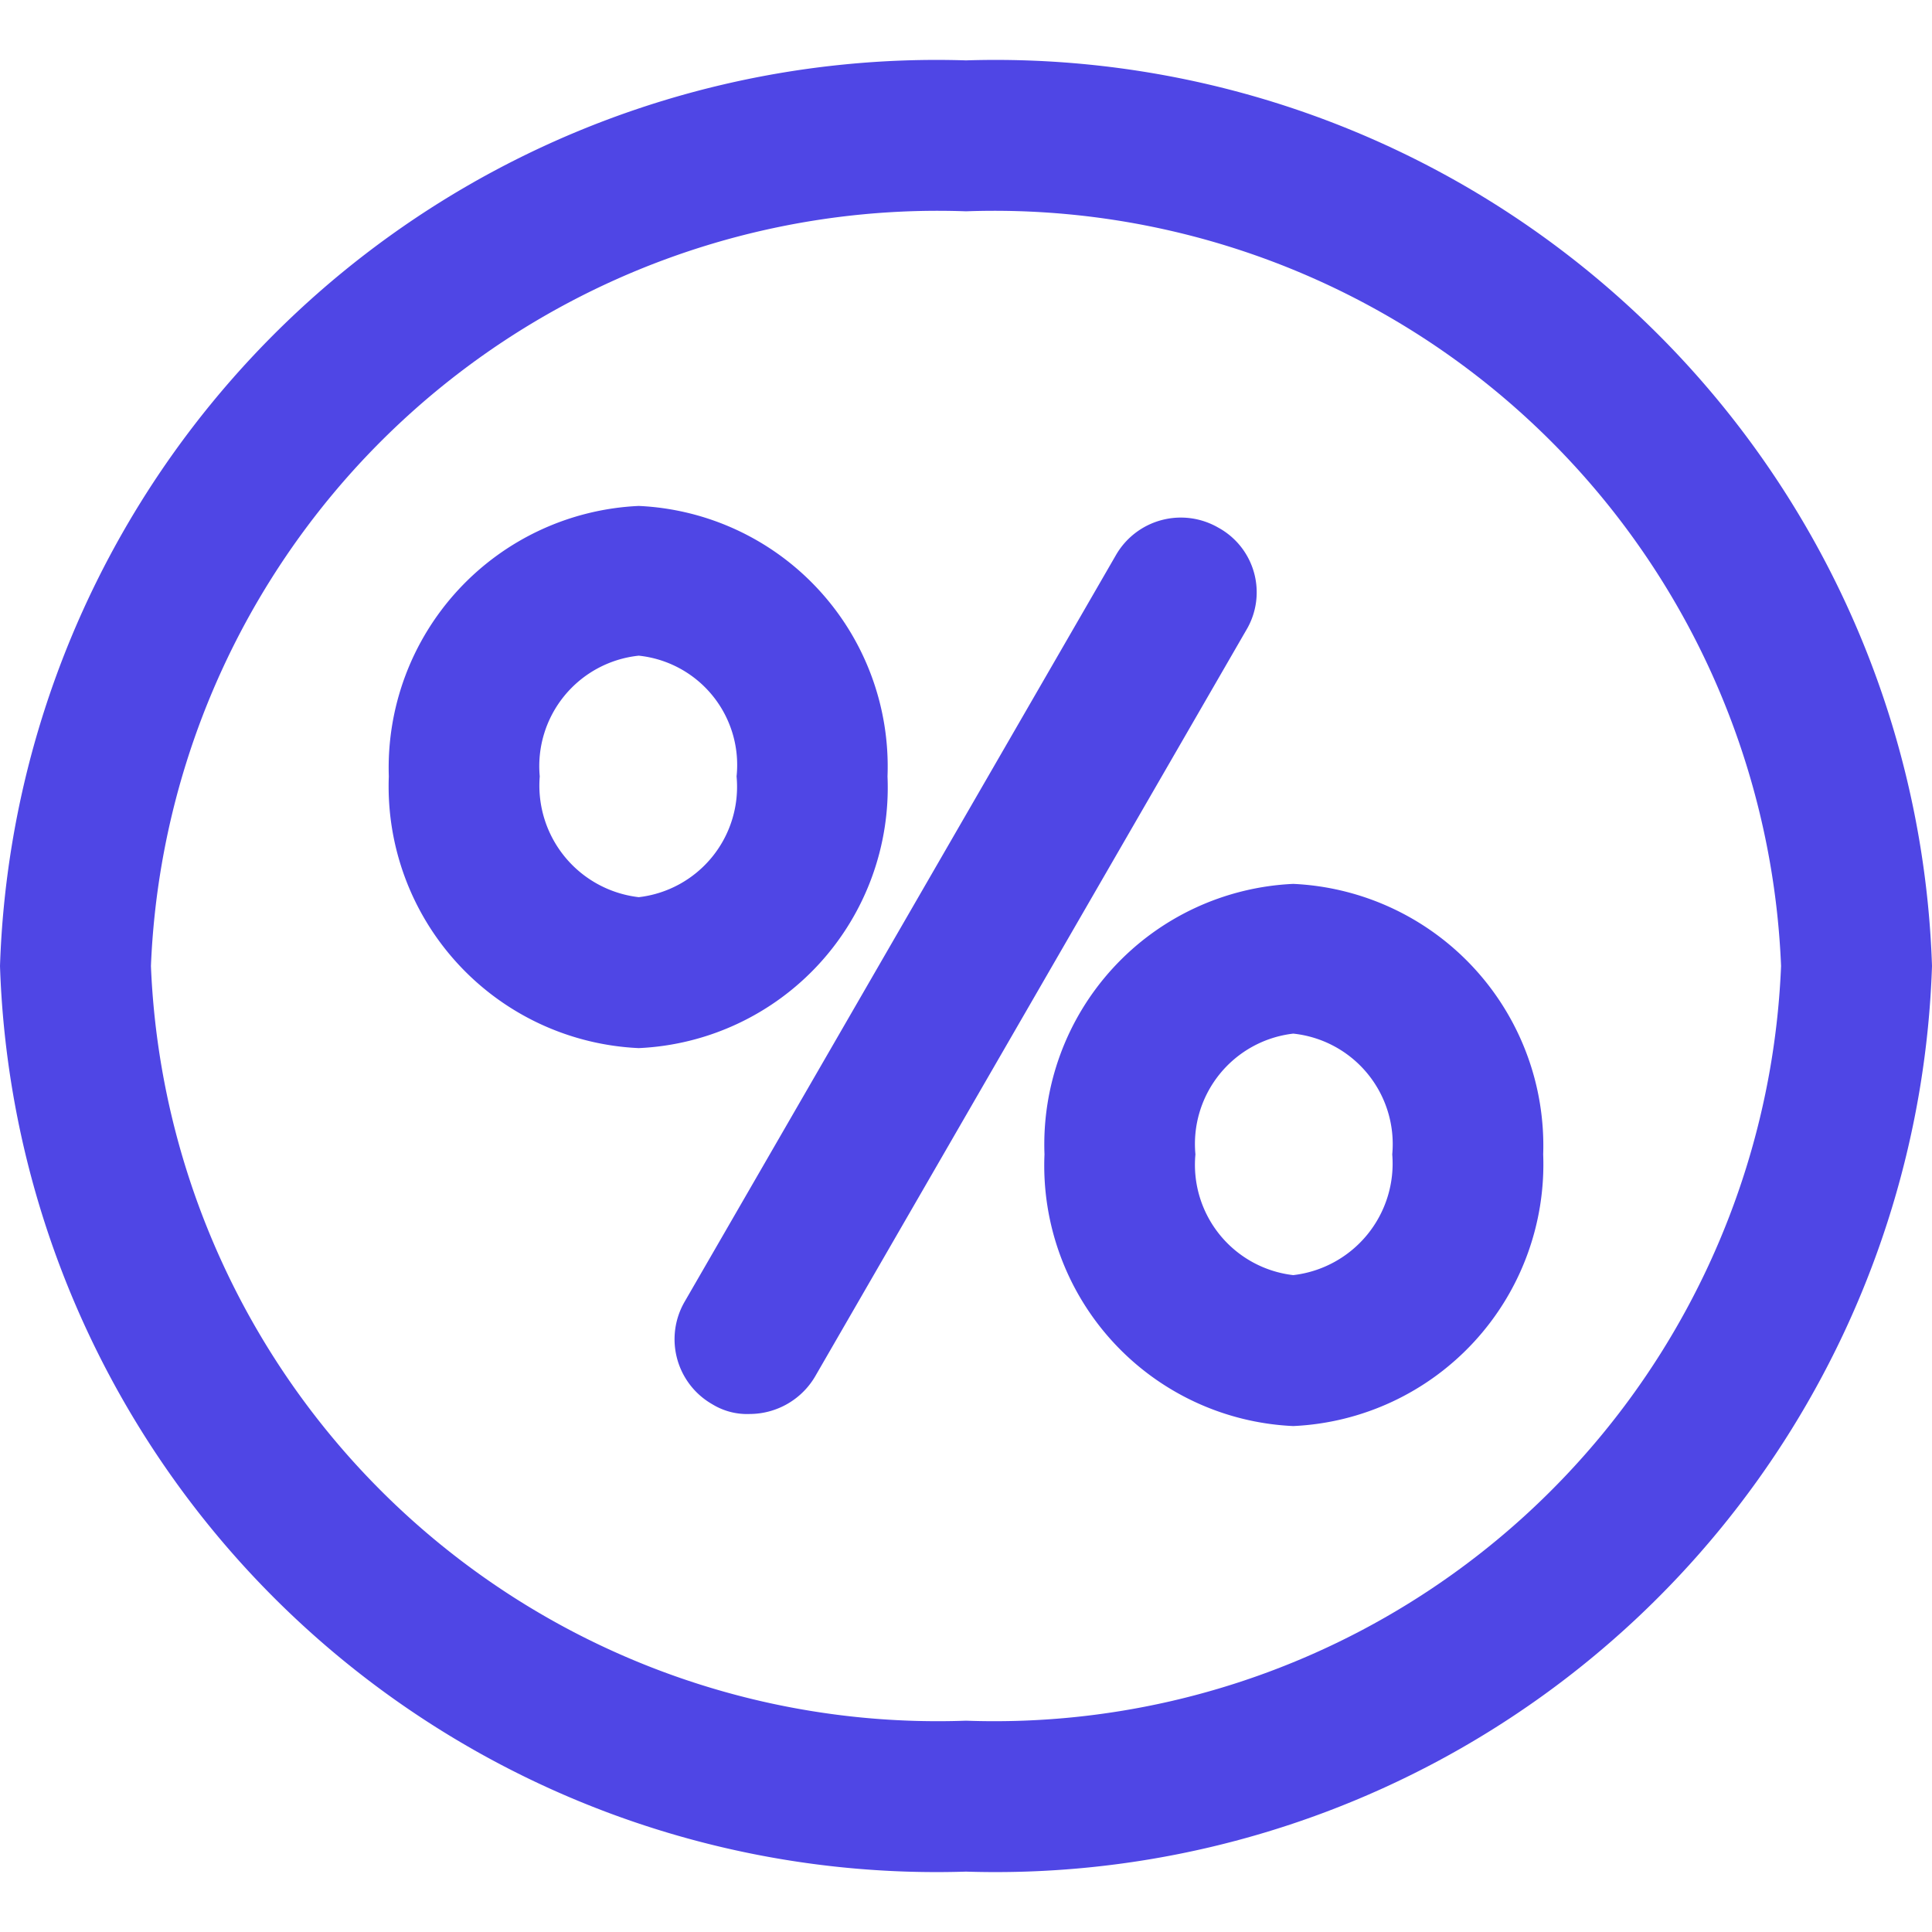 <svg fill="#4F46E5" viewBox="0 0 16 16" xmlns="http://www.w3.org/2000/svg" style="width:24px;height:24px;">
    <path d="M10.09 4.37a.62.62 0 0 0-.85.23l-3.57 6.18a.62.62 0 0 0 .23.85.55.55 0 0 0 .31.08.63.63 0 0 0 .54-.31l3.57-6.18a.61.61 0 0 0-.23-.85zM7.35 6.43a2.16 2.16 0 0 0-2.06-2.24 2.17 2.17 0 0 0-2.07 2.24 2.17 2.17 0 0 0 2.07 2.25 2.16 2.16 0 0 0 2.06-2.25zm-2.06 1a.93.93 0 0 1-.82-1 .92.92 0 0 1 .82-1 .91.91 0 0 1 .81 1 .92.92 0 0 1-.81 1zm5.42-.11a2.16 2.16 0 0 0-2.06 2.24 2.16 2.16 0 0 0 2.06 2.25 2.17 2.17 0 0 0 2.07-2.25 2.17 2.17 0 0 0-2.07-2.24zm0 3.24a.92.92 0 0 1-.81-1 .92.92 0 0 1 .81-1 .92.92 0 0 1 .82 1 .93.93 0 0 1-.82 1z"></path>
    <path d="M8 .5A7.76 7.76 0 0 0 0 8a7.76 7.76 0 0 0 8 7.5A7.76 7.76 0 0 0 16 8 7.76 7.76 0 0 0 8 .5zm0 13.75A6.52 6.52 0 0 1 1.25 8 6.52 6.52 0 0 1 8 1.75 6.52 6.52 0 0 1 14.75 8 6.52 6.52 0 0 1 8 14.25z"></path>
</svg>
